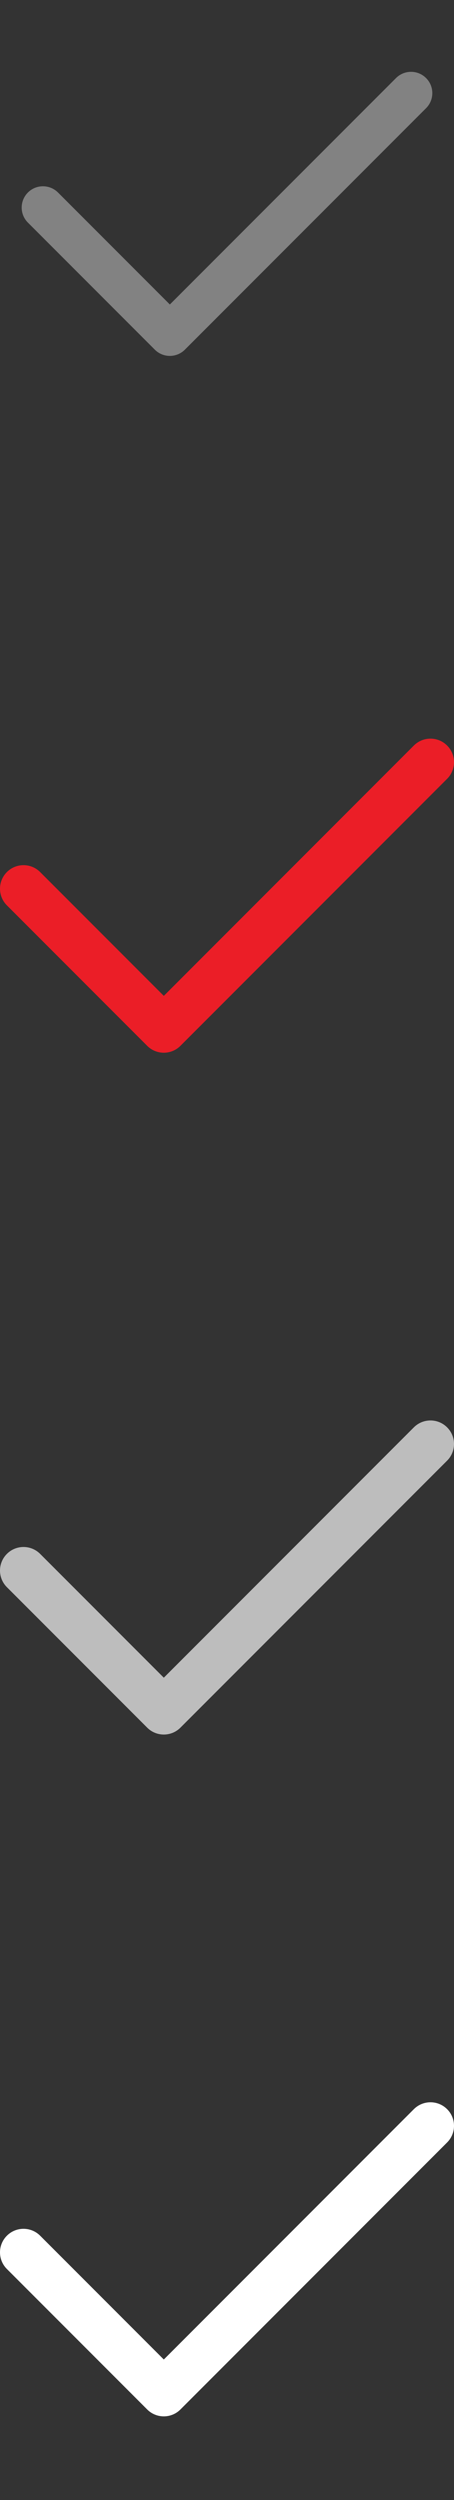 <?xml version="1.0" encoding="UTF-8"?>
<svg width="16px" height="88px" viewBox="0 0 16 88" version="1.1" xmlns="http://www.w3.org/2000/svg" xmlns:xlink="http://www.w3.org/1999/xlink">
    <rect x="0" y="0" width="16" height="88" fill="#333333" stroke="none"/>
    <!-- Generator: Sketch 43.2 (39069) - http://www.bohemiancoding.com/sketch -->
    <title>16pxWancheng</title>
    <desc>Created with Sketch.</desc>
    <defs></defs>
    <g id="Symbols" stroke="none" stroke-width="1" fill="none" fill-rule="evenodd">
        <g id="16pxWancheng"></g>
        <g id="16px完成1" fill="#828282">
            <path d="M5.986,12.528 C5.787,12.528 5.596,12.449 5.456,12.308 L0.984,7.836 C0.691,7.544 0.691,7.069 0.984,6.776 C1.276,6.484 1.751,6.484 2.044,6.776 L5.986,10.718 L13.956,2.748 C14.249,2.455 14.724,2.455 15.016,2.748 C15.309,3.04 15.309,3.515 15.016,3.808 L6.516,12.308 C6.375,12.449 6.184,12.528 5.986,12.528" id="Fill-1"></path>
        </g>
        <g id="16px完成2" transform="translate(0, 24)" fill="#EB1E27">
            <path d="M5.773,13.056 C5.553,13.056 5.342,12.969 5.187,12.813 L0.243,7.869 C-0.081,7.545 -0.081,7.021 0.243,6.697 C0.566,6.373 1.091,6.373 1.415,6.697 L5.773,11.055 L14.585,2.243 C14.909,1.919 15.434,1.919 15.757,2.243 C16.081,2.566 16.081,3.091 15.757,3.415 L6.359,12.813 C6.204,12.969 5.993,13.056 5.773,13.056" id="Fill-1"></path>
        </g>
        <g id="16px完成3" transform="translate(0, 48)" fill="#BDBDBD">
            <path d="M5.773,13.056 C5.553,13.056 5.342,12.969 5.187,12.813 L0.243,7.869 C-0.081,7.545 -0.081,7.021 0.243,6.697 C0.566,6.373 1.091,6.373 1.415,6.697 L5.773,11.055 L14.585,2.243 C14.909,1.919 15.434,1.919 15.757,2.243 C16.081,2.566 16.081,3.091 15.757,3.415 L6.359,12.813 C6.204,12.969 5.993,13.056 5.773,13.056" id="Fill-1"></path>
        </g>
        <g id="16px完成4" transform="translate(0, 72)" fill="#FFFFFF">
            <path d="M5.773,13.056 C5.553,13.056 5.342,12.969 5.187,12.813 L0.243,7.869 C-0.081,7.545 -0.081,7.021 0.243,6.697 C0.566,6.373 1.091,6.373 1.415,6.697 L5.773,11.055 L14.585,2.243 C14.909,1.919 15.434,1.919 15.757,2.243 C16.081,2.566 16.081,3.091 15.757,3.415 L6.359,12.813 C6.204,12.969 5.993,13.056 5.773,13.056" id="Fill-1"></path>
        </g>
    </g>
</svg>